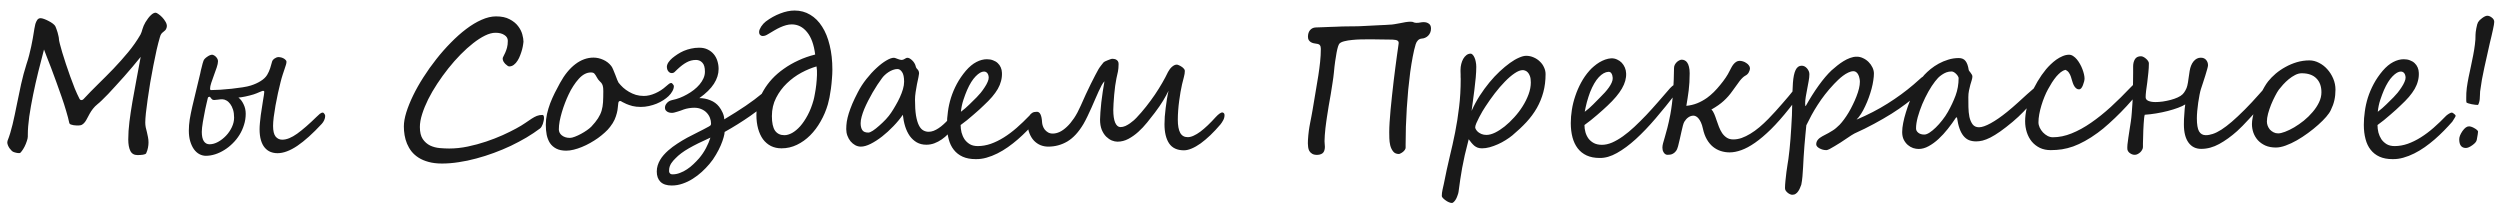 <svg width="217" height="18" viewBox="0 0 217 18" fill="none" xmlns="http://www.w3.org/2000/svg">
<path d="M14.461 2.406C14.43 2.51 14.388 2.586 14.336 2.633C14.289 2.68 14.237 2.724 14.18 2.766C14.122 2.807 14.065 2.862 14.008 2.93C13.956 2.997 13.912 3.102 13.875 3.242C13.787 3.539 13.693 3.901 13.594 4.328C13.5 4.75 13.406 5.203 13.312 5.688C13.219 6.172 13.128 6.667 13.039 7.172C12.956 7.672 12.883 8.148 12.82 8.602C12.758 9.049 12.706 9.453 12.664 9.812C12.628 10.167 12.609 10.44 12.609 10.633C12.609 10.768 12.622 10.906 12.648 11.047C12.68 11.182 12.713 11.32 12.75 11.461C12.787 11.602 12.818 11.747 12.844 11.898C12.875 12.05 12.891 12.206 12.891 12.367C12.891 12.513 12.875 12.664 12.844 12.82C12.818 12.971 12.766 13.133 12.688 13.305C12.672 13.336 12.638 13.362 12.586 13.383C12.539 13.404 12.479 13.419 12.406 13.43C12.333 13.44 12.255 13.448 12.172 13.453C12.094 13.458 12.016 13.461 11.938 13.461C11.641 13.461 11.432 13.338 11.312 13.094C11.193 12.854 11.133 12.523 11.133 12.102C11.133 11.628 11.167 11.117 11.234 10.57C11.302 10.023 11.388 9.448 11.492 8.844C11.596 8.234 11.711 7.604 11.836 6.953C11.966 6.297 12.091 5.625 12.211 4.938C11.992 5.208 11.76 5.49 11.516 5.781C11.271 6.073 11.023 6.359 10.773 6.641C10.523 6.922 10.279 7.193 10.039 7.453C9.805 7.714 9.586 7.951 9.383 8.164C9.18 8.378 8.997 8.56 8.836 8.711C8.68 8.862 8.56 8.969 8.477 9.031C8.315 9.161 8.18 9.297 8.07 9.438C7.961 9.578 7.867 9.719 7.789 9.859C7.711 9.995 7.641 10.125 7.578 10.25C7.516 10.375 7.451 10.484 7.383 10.578C7.315 10.672 7.237 10.747 7.148 10.805C7.065 10.862 6.958 10.891 6.828 10.891C6.792 10.891 6.732 10.891 6.648 10.891C6.565 10.885 6.477 10.878 6.383 10.867C6.294 10.852 6.214 10.831 6.141 10.805C6.068 10.773 6.026 10.732 6.016 10.68C5.953 10.378 5.862 10.029 5.742 9.633C5.628 9.237 5.495 8.826 5.344 8.398C5.198 7.966 5.044 7.534 4.883 7.102C4.727 6.669 4.578 6.268 4.438 5.898C4.297 5.523 4.169 5.195 4.055 4.914C3.945 4.633 3.867 4.427 3.82 4.297C3.659 4.896 3.495 5.534 3.328 6.211C3.161 6.888 3.01 7.557 2.875 8.219C2.74 8.88 2.628 9.513 2.539 10.117C2.456 10.716 2.414 11.242 2.414 11.695V11.852C2.414 11.956 2.385 12.088 2.328 12.25C2.276 12.412 2.211 12.57 2.133 12.727C2.055 12.878 1.974 13.008 1.891 13.117C1.812 13.232 1.747 13.289 1.695 13.289C1.622 13.294 1.536 13.287 1.438 13.266C1.344 13.25 1.247 13.221 1.148 13.18C1.102 13.159 1.049 13.12 0.992 13.062C0.935 13.005 0.878 12.938 0.82 12.859C0.768 12.781 0.724 12.698 0.688 12.609C0.651 12.521 0.633 12.435 0.633 12.352C0.633 12.305 0.641 12.26 0.656 12.219C0.823 11.797 0.969 11.32 1.094 10.789C1.219 10.258 1.339 9.701 1.453 9.117C1.573 8.529 1.698 7.93 1.828 7.32C1.964 6.711 2.122 6.12 2.305 5.547C2.388 5.307 2.464 5.055 2.531 4.789C2.599 4.523 2.659 4.268 2.711 4.023C2.763 3.779 2.807 3.552 2.844 3.344C2.88 3.13 2.909 2.958 2.93 2.828C2.945 2.745 2.964 2.633 2.984 2.492C3.005 2.352 3.034 2.214 3.07 2.078C3.112 1.943 3.167 1.826 3.234 1.727C3.307 1.628 3.404 1.578 3.523 1.578C3.596 1.578 3.698 1.602 3.828 1.648C3.958 1.695 4.091 1.755 4.227 1.828C4.362 1.896 4.484 1.971 4.594 2.055C4.703 2.138 4.776 2.219 4.812 2.297C4.839 2.349 4.867 2.422 4.898 2.516C4.935 2.609 4.969 2.711 5 2.82C5.031 2.924 5.057 3.031 5.078 3.141C5.104 3.245 5.117 3.336 5.117 3.414C5.117 3.466 5.143 3.596 5.195 3.805C5.247 4.008 5.318 4.26 5.406 4.562C5.495 4.859 5.599 5.188 5.719 5.547C5.839 5.906 5.964 6.268 6.094 6.633C6.224 6.997 6.357 7.349 6.492 7.688C6.633 8.026 6.768 8.32 6.898 8.57C6.94 8.648 6.997 8.688 7.07 8.688C7.107 8.688 7.141 8.68 7.172 8.664C7.208 8.643 7.234 8.622 7.25 8.602C7.641 8.18 8.06 7.75 8.508 7.312C8.961 6.87 9.409 6.419 9.852 5.961C10.294 5.497 10.719 5.021 11.125 4.531C11.531 4.042 11.888 3.531 12.195 3C12.263 2.865 12.32 2.706 12.367 2.523C12.419 2.336 12.505 2.138 12.625 1.93C12.787 1.664 12.943 1.461 13.094 1.32C13.245 1.174 13.383 1.102 13.508 1.102C13.56 1.102 13.641 1.141 13.75 1.219C13.859 1.292 13.969 1.385 14.078 1.5C14.188 1.615 14.281 1.74 14.359 1.875C14.443 2.01 14.484 2.141 14.484 2.266C14.484 2.312 14.477 2.359 14.461 2.406ZM28.227 10.055C28.227 10.18 28.198 10.305 28.141 10.43C28.083 10.555 28.013 10.662 27.93 10.75C27.154 11.588 26.448 12.224 25.812 12.656C25.177 13.083 24.602 13.297 24.086 13.297C23.867 13.297 23.662 13.258 23.469 13.18C23.281 13.102 23.117 12.979 22.977 12.812C22.836 12.646 22.727 12.43 22.648 12.164C22.57 11.898 22.531 11.581 22.531 11.211C22.531 11.05 22.542 10.865 22.562 10.656C22.583 10.448 22.607 10.232 22.633 10.008C22.664 9.784 22.698 9.562 22.734 9.344C22.771 9.12 22.802 8.917 22.828 8.734C22.859 8.547 22.885 8.388 22.906 8.258C22.927 8.122 22.938 8.031 22.938 7.984C22.938 7.938 22.927 7.909 22.906 7.898C22.891 7.888 22.862 7.883 22.82 7.883C22.799 7.883 22.76 7.896 22.703 7.922C22.651 7.943 22.586 7.969 22.508 8C22.435 8.031 22.354 8.065 22.266 8.102C22.177 8.138 22.091 8.169 22.008 8.195C21.904 8.227 21.792 8.258 21.672 8.289C21.552 8.32 21.43 8.349 21.305 8.375C21.185 8.396 21.07 8.417 20.961 8.438C20.857 8.453 20.768 8.464 20.695 8.469C20.872 8.599 21.021 8.792 21.141 9.047C21.266 9.297 21.328 9.573 21.328 9.875C21.328 10.208 21.279 10.529 21.18 10.836C21.086 11.143 20.956 11.432 20.789 11.703C20.622 11.974 20.424 12.221 20.195 12.445C19.971 12.669 19.732 12.859 19.477 13.016C19.221 13.177 18.956 13.302 18.68 13.391C18.404 13.479 18.133 13.523 17.867 13.523C17.68 13.523 17.495 13.477 17.312 13.383C17.135 13.289 16.979 13.151 16.844 12.969C16.708 12.781 16.599 12.552 16.516 12.281C16.432 12.005 16.391 11.69 16.391 11.336C16.391 11.023 16.417 10.698 16.469 10.359C16.526 10.021 16.599 9.656 16.688 9.266C16.776 8.87 16.88 8.435 17 7.961C17.12 7.487 17.247 6.956 17.383 6.367C17.393 6.31 17.409 6.232 17.43 6.133C17.456 6.034 17.482 5.932 17.508 5.828C17.534 5.719 17.56 5.615 17.586 5.516C17.617 5.411 17.643 5.331 17.664 5.273C17.685 5.211 17.727 5.148 17.789 5.086C17.852 5.023 17.919 4.969 17.992 4.922C18.065 4.87 18.138 4.828 18.211 4.797C18.289 4.766 18.354 4.75 18.406 4.75C18.453 4.75 18.505 4.766 18.562 4.797C18.625 4.828 18.682 4.87 18.734 4.922C18.787 4.974 18.831 5.034 18.867 5.102C18.904 5.169 18.922 5.24 18.922 5.312C18.922 5.453 18.885 5.633 18.812 5.852C18.74 6.07 18.659 6.297 18.57 6.531C18.487 6.76 18.409 6.982 18.336 7.195C18.268 7.404 18.234 7.568 18.234 7.688C18.234 7.719 18.24 7.75 18.25 7.781C18.26 7.807 18.276 7.82 18.297 7.82C18.516 7.82 18.789 7.81 19.117 7.789C19.445 7.768 19.776 7.74 20.109 7.703C20.448 7.667 20.766 7.625 21.062 7.578C21.365 7.531 21.602 7.479 21.773 7.422C22.102 7.318 22.388 7.188 22.633 7.031C22.883 6.875 23.068 6.698 23.188 6.5C23.297 6.318 23.385 6.122 23.453 5.914C23.521 5.701 23.578 5.503 23.625 5.32C23.635 5.284 23.656 5.245 23.688 5.203C23.724 5.161 23.768 5.122 23.82 5.086C23.872 5.049 23.93 5.018 23.992 4.992C24.06 4.966 24.13 4.953 24.203 4.953C24.255 4.953 24.32 4.964 24.398 4.984C24.477 5.005 24.549 5.034 24.617 5.07C24.685 5.107 24.742 5.151 24.789 5.203C24.841 5.25 24.867 5.299 24.867 5.352C24.867 5.43 24.852 5.521 24.82 5.625C24.794 5.724 24.755 5.844 24.703 5.984C24.656 6.125 24.602 6.289 24.539 6.477C24.477 6.664 24.414 6.883 24.352 7.133C24.279 7.414 24.203 7.734 24.125 8.094C24.047 8.448 23.977 8.802 23.914 9.156C23.852 9.51 23.799 9.846 23.758 10.164C23.721 10.477 23.703 10.732 23.703 10.93C23.703 11.362 23.776 11.669 23.922 11.852C24.073 12.034 24.266 12.125 24.5 12.125C24.88 12.125 25.312 11.95 25.797 11.602C26.287 11.247 26.846 10.76 27.477 10.141C27.576 10.042 27.669 9.956 27.758 9.883C27.846 9.81 27.935 9.773 28.023 9.773C28.06 9.773 28.099 9.802 28.141 9.859C28.188 9.911 28.216 9.977 28.227 10.055ZM18.039 8.508C18.008 8.628 17.974 8.771 17.938 8.938C17.901 9.099 17.862 9.273 17.82 9.461C17.784 9.643 17.747 9.833 17.711 10.031C17.674 10.224 17.641 10.409 17.609 10.586C17.583 10.763 17.56 10.927 17.539 11.078C17.523 11.224 17.516 11.346 17.516 11.445C17.516 11.8 17.573 12.068 17.688 12.25C17.807 12.432 17.974 12.523 18.188 12.523C18.427 12.523 18.672 12.456 18.922 12.32C19.177 12.18 19.409 12 19.617 11.781C19.826 11.562 19.995 11.315 20.125 11.039C20.255 10.763 20.32 10.487 20.32 10.211C20.32 9.945 20.289 9.714 20.227 9.516C20.164 9.318 20.083 9.154 19.984 9.023C19.885 8.888 19.773 8.786 19.648 8.719C19.529 8.651 19.409 8.617 19.289 8.617C19.169 8.617 19.047 8.628 18.922 8.648C18.797 8.664 18.69 8.674 18.602 8.68C18.529 8.68 18.471 8.667 18.43 8.641C18.388 8.609 18.354 8.576 18.328 8.539C18.302 8.503 18.279 8.471 18.258 8.445C18.237 8.414 18.213 8.398 18.188 8.398C18.146 8.404 18.112 8.414 18.086 8.43C18.065 8.44 18.049 8.466 18.039 8.508ZM46.867 11.156C46.513 11.422 46.122 11.682 45.695 11.938C45.268 12.188 44.818 12.427 44.344 12.656C43.87 12.88 43.378 13.086 42.867 13.273C42.362 13.461 41.852 13.622 41.336 13.758C40.825 13.898 40.318 14.005 39.812 14.078C39.312 14.156 38.831 14.195 38.367 14.195C37.925 14.195 37.536 14.148 37.203 14.055C36.87 13.966 36.581 13.844 36.336 13.688C36.091 13.531 35.885 13.349 35.719 13.141C35.557 12.932 35.427 12.708 35.328 12.469C35.229 12.229 35.159 11.982 35.117 11.727C35.075 11.471 35.055 11.221 35.055 10.977C35.055 10.622 35.125 10.216 35.266 9.758C35.411 9.294 35.609 8.805 35.859 8.289C36.109 7.773 36.406 7.247 36.75 6.711C37.094 6.169 37.466 5.646 37.867 5.141C38.268 4.63 38.69 4.151 39.133 3.703C39.575 3.25 40.021 2.854 40.469 2.516C40.917 2.177 41.359 1.911 41.797 1.719C42.24 1.521 42.659 1.422 43.055 1.422C43.534 1.422 43.927 1.505 44.234 1.672C44.547 1.833 44.792 2.031 44.969 2.266C45.146 2.495 45.268 2.734 45.336 2.984C45.404 3.234 45.438 3.448 45.438 3.625C45.438 3.667 45.427 3.747 45.406 3.867C45.391 3.987 45.362 4.128 45.32 4.289C45.279 4.445 45.224 4.612 45.156 4.789C45.094 4.961 45.016 5.12 44.922 5.266C44.833 5.411 44.727 5.531 44.602 5.625C44.482 5.719 44.346 5.766 44.195 5.766C44.159 5.766 44.109 5.745 44.047 5.703C43.984 5.661 43.922 5.609 43.859 5.547C43.797 5.479 43.742 5.406 43.695 5.328C43.654 5.245 43.633 5.164 43.633 5.086C43.633 5.029 43.656 4.961 43.703 4.883C43.75 4.799 43.8 4.698 43.852 4.578C43.909 4.453 43.961 4.307 44.008 4.141C44.055 3.969 44.078 3.768 44.078 3.539C44.078 3.331 43.979 3.164 43.781 3.039C43.589 2.909 43.331 2.844 43.008 2.844C42.737 2.844 42.435 2.924 42.102 3.086C41.773 3.247 41.43 3.469 41.07 3.75C40.716 4.026 40.354 4.352 39.984 4.727C39.615 5.102 39.258 5.505 38.914 5.938C38.575 6.365 38.255 6.807 37.953 7.266C37.651 7.724 37.388 8.177 37.164 8.625C36.945 9.068 36.771 9.495 36.641 9.906C36.51 10.318 36.445 10.69 36.445 11.023C36.445 11.471 36.529 11.82 36.695 12.07C36.867 12.32 37.081 12.508 37.336 12.633C37.591 12.753 37.867 12.825 38.164 12.852C38.461 12.878 38.737 12.891 38.992 12.891C39.523 12.891 40.062 12.833 40.609 12.719C41.156 12.604 41.685 12.461 42.195 12.289C42.706 12.117 43.182 11.932 43.625 11.734C44.073 11.531 44.464 11.338 44.797 11.156C45.115 10.984 45.378 10.825 45.586 10.68C45.8 10.534 45.984 10.409 46.141 10.305C46.302 10.2 46.453 10.12 46.594 10.062C46.74 10.005 46.904 9.977 47.086 9.977C47.133 9.977 47.167 10.003 47.188 10.055C47.208 10.102 47.219 10.164 47.219 10.242C47.219 10.315 47.208 10.398 47.188 10.492C47.172 10.581 47.148 10.669 47.117 10.758C47.086 10.841 47.05 10.919 47.008 10.992C46.966 11.065 46.919 11.12 46.867 11.156ZM58.492 7.469C58.492 7.62 58.448 7.771 58.359 7.922C58.276 8.073 58.167 8.214 58.031 8.344C57.906 8.464 57.755 8.581 57.578 8.695C57.401 8.81 57.206 8.911 56.992 9C56.784 9.083 56.562 9.151 56.328 9.203C56.099 9.255 55.865 9.281 55.625 9.281C55.349 9.281 55.107 9.255 54.898 9.203C54.69 9.146 54.513 9.086 54.367 9.023C54.221 8.961 54.104 8.904 54.016 8.852C53.932 8.794 53.875 8.766 53.844 8.766C53.776 8.766 53.732 8.784 53.711 8.82C53.69 8.857 53.677 8.888 53.672 8.914C53.656 9.039 53.641 9.18 53.625 9.336C53.615 9.487 53.586 9.651 53.539 9.828C53.497 10 53.432 10.188 53.344 10.391C53.255 10.588 53.125 10.797 52.953 11.016C52.833 11.177 52.682 11.338 52.5 11.5C52.323 11.662 52.128 11.82 51.914 11.977C51.7 12.128 51.474 12.271 51.234 12.406C50.995 12.542 50.753 12.659 50.508 12.758C50.268 12.857 50.031 12.935 49.797 12.992C49.568 13.05 49.352 13.078 49.148 13.078C48.8 13.078 48.51 13.018 48.281 12.898C48.052 12.779 47.87 12.617 47.734 12.414C47.604 12.211 47.51 11.974 47.453 11.703C47.401 11.432 47.375 11.143 47.375 10.836C47.375 10.523 47.409 10.211 47.477 9.898C47.55 9.581 47.643 9.268 47.758 8.961C47.878 8.654 48.01 8.354 48.156 8.062C48.307 7.766 48.458 7.479 48.609 7.203C49 6.49 49.443 5.945 49.938 5.57C50.438 5.19 50.964 5 51.516 5C51.797 5 52.078 5.062 52.359 5.188C52.641 5.312 52.872 5.492 53.055 5.727C53.107 5.789 53.164 5.896 53.227 6.047C53.294 6.198 53.357 6.352 53.414 6.508C53.477 6.664 53.531 6.807 53.578 6.938C53.63 7.068 53.667 7.146 53.688 7.172C53.802 7.318 53.935 7.461 54.086 7.602C54.237 7.737 54.406 7.859 54.594 7.969C54.781 8.078 54.982 8.167 55.195 8.234C55.414 8.297 55.643 8.328 55.883 8.328C56.195 8.328 56.523 8.253 56.867 8.102C57.216 7.951 57.534 7.745 57.82 7.484C57.909 7.406 57.987 7.341 58.055 7.289C58.122 7.232 58.19 7.203 58.258 7.203C58.284 7.203 58.31 7.214 58.336 7.234C58.362 7.255 58.385 7.281 58.406 7.312C58.432 7.339 58.453 7.367 58.469 7.398C58.484 7.43 58.492 7.453 58.492 7.469ZM52.367 7.906C52.367 7.698 52.352 7.544 52.32 7.445C52.289 7.341 52.247 7.258 52.195 7.195C52.143 7.133 52.083 7.07 52.016 7.008C51.948 6.945 51.878 6.846 51.805 6.711C51.727 6.565 51.656 6.458 51.594 6.391C51.536 6.323 51.435 6.289 51.289 6.289C50.925 6.289 50.575 6.471 50.242 6.836C50.075 7.018 49.917 7.227 49.766 7.461C49.615 7.69 49.474 7.945 49.344 8.227C49.24 8.445 49.138 8.685 49.039 8.945C48.94 9.201 48.852 9.461 48.773 9.727C48.695 9.992 48.63 10.255 48.578 10.516C48.531 10.771 48.508 11.01 48.508 11.234C48.508 11.328 48.529 11.419 48.57 11.508C48.612 11.596 48.675 11.675 48.758 11.742C48.841 11.81 48.94 11.865 49.055 11.906C49.175 11.948 49.312 11.969 49.469 11.969C49.583 11.969 49.727 11.935 49.898 11.867C50.075 11.8 50.255 11.716 50.438 11.617C50.62 11.518 50.789 11.414 50.945 11.305C51.107 11.19 51.232 11.088 51.32 11C51.57 10.734 51.766 10.492 51.906 10.273C52.047 10.055 52.151 9.833 52.219 9.609C52.286 9.38 52.328 9.133 52.344 8.867C52.359 8.596 52.367 8.276 52.367 7.906ZM67.805 7.422C67.805 7.474 67.779 7.544 67.727 7.633C67.674 7.721 67.607 7.818 67.523 7.922C67.445 8.026 67.354 8.135 67.25 8.25C67.146 8.365 67.042 8.474 66.938 8.578C66.693 8.823 66.417 9.07 66.109 9.32C65.802 9.57 65.474 9.818 65.125 10.062C64.781 10.302 64.422 10.539 64.047 10.773C63.672 11.008 63.289 11.234 62.898 11.453C62.898 11.552 62.87 11.706 62.812 11.914C62.755 12.122 62.672 12.357 62.562 12.617C62.453 12.872 62.315 13.141 62.148 13.422C61.987 13.708 61.797 13.979 61.578 14.234C61.38 14.469 61.159 14.698 60.914 14.922C60.669 15.146 60.409 15.344 60.133 15.516C59.857 15.693 59.565 15.833 59.258 15.938C58.95 16.047 58.633 16.102 58.305 16.102C57.872 16.102 57.547 15.995 57.328 15.781C57.115 15.568 57.008 15.271 57.008 14.891C57.008 14.703 57.034 14.526 57.086 14.359C57.138 14.193 57.208 14.034 57.297 13.883C57.385 13.732 57.49 13.588 57.609 13.453C57.729 13.318 57.857 13.19 57.992 13.07C58.247 12.846 58.513 12.646 58.789 12.469C59.065 12.287 59.352 12.115 59.648 11.953C59.945 11.792 60.25 11.635 60.562 11.484C60.88 11.328 61.2 11.162 61.523 10.984C61.57 10.958 61.615 10.93 61.656 10.898C61.698 10.867 61.719 10.81 61.719 10.727C61.719 10.56 61.688 10.396 61.625 10.234C61.562 10.068 61.469 9.919 61.344 9.789C61.224 9.659 61.073 9.555 60.891 9.477C60.708 9.393 60.497 9.352 60.258 9.352C60.112 9.352 59.958 9.365 59.797 9.391C59.635 9.417 59.487 9.453 59.352 9.5C59.279 9.526 59.195 9.557 59.102 9.594C59.008 9.625 58.911 9.656 58.812 9.688C58.719 9.719 58.628 9.745 58.539 9.766C58.456 9.786 58.383 9.797 58.32 9.797C58.268 9.797 58.208 9.792 58.141 9.781C58.073 9.766 58.008 9.742 57.945 9.711C57.883 9.674 57.828 9.628 57.781 9.57C57.74 9.513 57.719 9.44 57.719 9.352C57.719 9.294 57.729 9.232 57.75 9.164C57.776 9.096 57.815 9.031 57.867 8.969C57.919 8.901 57.987 8.841 58.07 8.789C58.159 8.737 58.268 8.698 58.398 8.672C58.591 8.635 58.794 8.576 59.008 8.492C59.221 8.409 59.43 8.31 59.633 8.195C59.841 8.081 60.039 7.951 60.227 7.805C60.414 7.659 60.578 7.503 60.719 7.336C60.865 7.164 60.979 6.984 61.062 6.797C61.146 6.609 61.188 6.417 61.188 6.219C61.188 5.849 61.112 5.589 60.961 5.438C60.815 5.281 60.633 5.203 60.414 5.203C60.117 5.203 59.844 5.273 59.594 5.414C59.344 5.549 59.078 5.75 58.797 6.016C58.703 6.104 58.622 6.182 58.555 6.25C58.492 6.312 58.409 6.344 58.305 6.344C58.232 6.344 58.169 6.326 58.117 6.289C58.065 6.253 58.021 6.208 57.984 6.156C57.948 6.099 57.922 6.039 57.906 5.977C57.891 5.914 57.883 5.859 57.883 5.812C57.883 5.682 57.93 5.547 58.023 5.406C58.122 5.266 58.234 5.143 58.359 5.039C58.5 4.924 58.654 4.812 58.82 4.703C58.987 4.594 59.167 4.497 59.359 4.414C59.557 4.331 59.766 4.266 59.984 4.219C60.208 4.167 60.445 4.141 60.695 4.141C60.977 4.141 61.221 4.193 61.43 4.297C61.643 4.401 61.82 4.539 61.961 4.711C62.102 4.883 62.206 5.081 62.273 5.305C62.341 5.523 62.375 5.75 62.375 5.984C62.375 6.422 62.24 6.852 61.969 7.273C61.698 7.695 61.276 8.109 60.703 8.516C61.036 8.516 61.354 8.578 61.656 8.703C61.964 8.823 62.216 9.008 62.414 9.258C62.523 9.393 62.625 9.562 62.719 9.766C62.812 9.969 62.862 10.167 62.867 10.359C63.57 9.938 64.188 9.547 64.719 9.188C65.25 8.828 65.737 8.464 66.18 8.094C66.372 7.932 66.542 7.784 66.688 7.648C66.838 7.508 66.969 7.388 67.078 7.289C67.193 7.19 67.292 7.115 67.375 7.062C67.463 7.005 67.542 6.977 67.609 6.977C67.635 6.977 67.659 6.992 67.68 7.023C67.706 7.055 67.727 7.094 67.742 7.141C67.763 7.188 67.779 7.237 67.789 7.289C67.799 7.341 67.805 7.385 67.805 7.422ZM60.68 13.742C60.914 13.466 61.115 13.169 61.281 12.852C61.448 12.534 61.575 12.232 61.664 11.945C60.904 12.284 60.279 12.594 59.789 12.875C59.3 13.156 58.914 13.445 58.633 13.742C58.575 13.805 58.513 13.87 58.445 13.938C58.383 14.01 58.323 14.088 58.266 14.172C58.214 14.255 58.169 14.346 58.133 14.445C58.096 14.55 58.078 14.662 58.078 14.781C58.078 14.812 58.078 14.849 58.078 14.891C58.083 14.932 58.096 14.969 58.117 15C58.138 15.037 58.167 15.068 58.203 15.094C58.245 15.12 58.305 15.133 58.383 15.133C58.602 15.133 58.815 15.091 59.023 15.008C59.237 14.93 59.44 14.825 59.633 14.695C59.831 14.565 60.016 14.417 60.188 14.25C60.365 14.083 60.529 13.914 60.68 13.742ZM70.758 4.734C70.648 3.87 70.412 3.219 70.047 2.781C69.688 2.339 69.245 2.117 68.719 2.117C68.562 2.117 68.398 2.141 68.227 2.188C68.06 2.234 67.891 2.297 67.719 2.375C67.547 2.453 67.378 2.542 67.211 2.641C67.044 2.734 66.883 2.831 66.727 2.93C66.586 3.018 66.479 3.073 66.406 3.094C66.333 3.115 66.26 3.125 66.188 3.125C66.115 3.125 66.047 3.096 65.984 3.039C65.922 2.982 65.891 2.891 65.891 2.766C65.891 2.703 65.906 2.633 65.938 2.555C65.974 2.471 66.018 2.388 66.07 2.305C66.128 2.221 66.19 2.141 66.258 2.062C66.331 1.984 66.401 1.919 66.469 1.867C66.865 1.57 67.281 1.339 67.719 1.172C68.162 1 68.578 0.914 68.969 0.914C69.469 0.914 69.922 1.036 70.328 1.281C70.734 1.521 71.078 1.865 71.359 2.312C71.646 2.755 71.865 3.294 72.016 3.93C72.172 4.56 72.25 5.266 72.25 6.047C72.25 6.297 72.237 6.565 72.211 6.852C72.19 7.138 72.162 7.419 72.125 7.695C72.088 7.966 72.047 8.221 72 8.461C71.953 8.695 71.906 8.893 71.859 9.055C71.708 9.576 71.5 10.068 71.234 10.531C70.974 10.995 70.669 11.401 70.32 11.75C69.977 12.094 69.594 12.367 69.172 12.57C68.75 12.773 68.305 12.875 67.836 12.875C67.492 12.875 67.185 12.807 66.914 12.672C66.643 12.531 66.414 12.336 66.227 12.086C66.044 11.831 65.904 11.526 65.805 11.172C65.706 10.812 65.656 10.414 65.656 9.977C65.656 9.622 65.708 9.266 65.812 8.906C65.922 8.542 66.078 8.188 66.281 7.844C66.484 7.495 66.732 7.161 67.023 6.844C67.32 6.526 67.659 6.234 68.039 5.969C68.419 5.698 68.836 5.458 69.289 5.25C69.742 5.036 70.232 4.865 70.758 4.734ZM68.086 11.734C68.294 11.734 68.518 11.669 68.758 11.539C68.997 11.404 69.232 11.208 69.461 10.953C69.69 10.693 69.906 10.372 70.109 9.992C70.312 9.612 70.482 9.177 70.617 8.688C70.654 8.557 70.693 8.372 70.734 8.133C70.781 7.893 70.82 7.633 70.852 7.352C70.883 7.07 70.904 6.789 70.914 6.508C70.924 6.227 70.912 5.979 70.875 5.766C70.453 5.885 70.013 6.068 69.555 6.312C69.102 6.557 68.685 6.862 68.305 7.227C67.924 7.591 67.612 8.013 67.367 8.492C67.122 8.966 67 9.495 67 10.078C67 10.656 67.091 11.078 67.273 11.344C67.461 11.604 67.732 11.734 68.086 11.734ZM78.477 7.094C78.477 6.703 78.417 6.422 78.297 6.25C78.182 6.078 78.049 5.992 77.898 5.992C77.768 5.992 77.635 6.018 77.5 6.07C77.37 6.117 77.245 6.18 77.125 6.258C77.005 6.336 76.896 6.422 76.797 6.516C76.698 6.609 76.617 6.701 76.555 6.789C76.43 6.956 76.297 7.146 76.156 7.359C76.021 7.573 75.883 7.797 75.742 8.031C75.607 8.266 75.477 8.505 75.352 8.75C75.227 8.995 75.115 9.234 75.016 9.469C74.922 9.698 74.846 9.919 74.789 10.133C74.732 10.341 74.703 10.529 74.703 10.695C74.703 10.94 74.75 11.138 74.844 11.289C74.938 11.435 75.115 11.508 75.375 11.508C75.463 11.508 75.594 11.453 75.766 11.344C75.938 11.229 76.12 11.086 76.312 10.914C76.51 10.742 76.703 10.557 76.891 10.359C77.078 10.156 77.232 9.964 77.352 9.781C77.482 9.589 77.612 9.378 77.742 9.148C77.878 8.919 78 8.685 78.109 8.445C78.219 8.206 78.307 7.971 78.375 7.742C78.443 7.508 78.477 7.292 78.477 7.094ZM83.297 10.016C83.297 10.135 83.255 10.279 83.172 10.445C83.094 10.612 82.969 10.812 82.797 11.047C82.651 11.245 82.49 11.435 82.312 11.617C82.135 11.8 81.945 11.961 81.742 12.102C81.539 12.242 81.326 12.354 81.102 12.438C80.878 12.521 80.646 12.562 80.406 12.562C80.094 12.562 79.818 12.495 79.578 12.359C79.344 12.224 79.141 12.039 78.969 11.805C78.802 11.565 78.669 11.289 78.57 10.977C78.471 10.659 78.404 10.32 78.367 9.961C78.138 10.294 77.865 10.625 77.547 10.953C77.234 11.281 76.909 11.578 76.57 11.844C76.237 12.104 75.906 12.318 75.578 12.484C75.255 12.646 74.969 12.727 74.719 12.727C74.552 12.727 74.391 12.685 74.234 12.602C74.083 12.518 73.948 12.406 73.828 12.266C73.713 12.125 73.622 11.963 73.555 11.781C73.487 11.599 73.453 11.406 73.453 11.203C73.453 11 73.469 10.787 73.5 10.562C73.537 10.338 73.594 10.099 73.672 9.844C73.755 9.583 73.859 9.302 73.984 9C74.115 8.698 74.273 8.367 74.461 8.008C74.669 7.602 74.917 7.219 75.203 6.859C75.49 6.495 75.781 6.177 76.078 5.906C76.375 5.63 76.656 5.414 76.922 5.258C77.193 5.096 77.412 5.016 77.578 5.016C77.625 5.016 77.677 5.026 77.734 5.047C77.797 5.068 77.859 5.091 77.922 5.117C77.99 5.138 78.052 5.159 78.109 5.18C78.172 5.195 78.224 5.203 78.266 5.203C78.307 5.203 78.349 5.195 78.391 5.18C78.432 5.159 78.474 5.138 78.516 5.117C78.557 5.091 78.599 5.068 78.641 5.047C78.682 5.026 78.724 5.016 78.766 5.016C78.828 5.016 78.896 5.036 78.969 5.078C79.042 5.12 79.112 5.174 79.18 5.242C79.247 5.305 79.307 5.378 79.359 5.461C79.412 5.544 79.448 5.625 79.469 5.703C79.49 5.797 79.516 5.867 79.547 5.914C79.583 5.956 79.617 5.995 79.648 6.031C79.685 6.068 79.713 6.112 79.734 6.164C79.76 6.211 79.773 6.286 79.773 6.391C79.773 6.443 79.755 6.552 79.719 6.719C79.682 6.885 79.641 7.081 79.594 7.305C79.552 7.523 79.513 7.753 79.477 7.992C79.44 8.232 79.422 8.451 79.422 8.648C79.422 9.206 79.451 9.664 79.508 10.023C79.57 10.383 79.654 10.667 79.758 10.875C79.862 11.083 79.987 11.229 80.133 11.312C80.279 11.396 80.435 11.438 80.602 11.438C80.742 11.438 80.885 11.412 81.031 11.359C81.177 11.302 81.32 11.227 81.461 11.133C81.607 11.039 81.747 10.93 81.883 10.805C82.023 10.68 82.156 10.55 82.281 10.414C82.453 10.227 82.602 10.075 82.727 9.961C82.852 9.841 82.953 9.781 83.031 9.781C83.104 9.781 83.167 9.805 83.219 9.852C83.271 9.898 83.297 9.953 83.297 10.016ZM90.164 10.055C90.164 10.091 90.133 10.156 90.07 10.25C90.008 10.338 89.943 10.443 89.875 10.562C89.651 10.818 89.412 11.075 89.156 11.336C88.901 11.596 88.633 11.849 88.352 12.094C88.076 12.333 87.787 12.56 87.484 12.773C87.188 12.982 86.883 13.164 86.57 13.32C86.258 13.477 85.943 13.599 85.625 13.688C85.312 13.776 85 13.818 84.688 13.812C84.25 13.812 83.875 13.742 83.562 13.602C83.25 13.461 82.992 13.26 82.789 13C82.586 12.745 82.438 12.435 82.344 12.07C82.245 11.7 82.195 11.289 82.195 10.836C82.195 10.461 82.224 10.075 82.281 9.68C82.333 9.279 82.422 8.878 82.547 8.477C82.677 8.07 82.846 7.672 83.055 7.281C83.268 6.885 83.529 6.505 83.836 6.141C84.133 5.797 84.438 5.544 84.75 5.383C85.062 5.221 85.367 5.141 85.664 5.141C85.862 5.141 86.039 5.172 86.195 5.234C86.357 5.292 86.492 5.372 86.602 5.477C86.716 5.581 86.805 5.706 86.867 5.852C86.93 5.992 86.963 6.148 86.969 6.32C86.979 6.565 86.953 6.802 86.891 7.031C86.833 7.26 86.74 7.49 86.609 7.719C86.479 7.943 86.312 8.174 86.109 8.414C85.906 8.648 85.667 8.893 85.391 9.148C85.287 9.247 85.156 9.37 85 9.516C84.844 9.656 84.674 9.805 84.492 9.961C84.315 10.117 84.13 10.273 83.938 10.43C83.745 10.586 83.56 10.727 83.383 10.852C83.383 11.065 83.409 11.281 83.461 11.5C83.518 11.713 83.604 11.909 83.719 12.086C83.838 12.258 83.992 12.401 84.18 12.516C84.367 12.625 84.596 12.68 84.867 12.68C85.242 12.68 85.62 12.615 86 12.484C86.38 12.349 86.758 12.164 87.133 11.93C87.508 11.695 87.88 11.417 88.25 11.094C88.62 10.771 88.987 10.419 89.352 10.039C89.372 10.018 89.401 9.995 89.438 9.969C89.474 9.938 89.516 9.909 89.562 9.883C89.609 9.852 89.656 9.826 89.703 9.805C89.755 9.784 89.805 9.773 89.852 9.773C89.867 9.773 89.891 9.784 89.922 9.805C89.958 9.826 89.995 9.852 90.031 9.883C90.068 9.909 90.099 9.938 90.125 9.969C90.151 10 90.164 10.029 90.164 10.055ZM85.82 6.719C85.81 6.557 85.768 6.432 85.695 6.344C85.622 6.255 85.526 6.211 85.406 6.211C85.198 6.211 84.958 6.349 84.688 6.625C84.422 6.896 84.174 7.292 83.945 7.812C83.841 8.052 83.734 8.336 83.625 8.664C83.516 8.992 83.443 9.339 83.406 9.703C83.677 9.5 83.924 9.286 84.148 9.062C84.378 8.839 84.586 8.633 84.773 8.445C84.883 8.336 85 8.206 85.125 8.055C85.25 7.898 85.365 7.74 85.469 7.578C85.578 7.417 85.664 7.26 85.727 7.109C85.794 6.958 85.826 6.828 85.82 6.719ZM106.289 9.984C106.289 10.156 106.247 10.312 106.164 10.453C106.086 10.594 106.01 10.708 105.938 10.797C105.646 11.141 105.354 11.453 105.062 11.734C104.771 12.01 104.49 12.247 104.219 12.445C103.948 12.638 103.688 12.787 103.438 12.891C103.193 12.995 102.969 13.047 102.766 13.047C102.177 13.047 101.747 12.846 101.477 12.445C101.211 12.044 101.078 11.49 101.078 10.781C101.078 10.588 101.086 10.37 101.102 10.125C101.122 9.88 101.148 9.63 101.18 9.375C101.211 9.115 101.247 8.857 101.289 8.602C101.331 8.341 101.378 8.102 101.43 7.883C101.362 8.018 101.289 8.156 101.211 8.297C101.138 8.432 101.055 8.578 100.961 8.734C100.867 8.891 100.76 9.055 100.641 9.227C100.521 9.398 100.385 9.586 100.234 9.789C100.031 10.055 99.81 10.336 99.57 10.633C99.331 10.93 99.076 11.2 98.805 11.445C98.534 11.69 98.247 11.893 97.945 12.055C97.643 12.216 97.326 12.297 96.992 12.297C96.846 12.297 96.685 12.263 96.508 12.195C96.336 12.122 96.172 12.01 96.016 11.859C95.865 11.708 95.737 11.51 95.633 11.266C95.534 11.021 95.484 10.724 95.484 10.375C95.484 10.208 95.495 9.995 95.516 9.734C95.537 9.469 95.562 9.185 95.594 8.883C95.63 8.581 95.672 8.271 95.719 7.953C95.766 7.635 95.815 7.336 95.867 7.055C95.794 7.128 95.713 7.242 95.625 7.398C95.542 7.549 95.453 7.729 95.359 7.938C95.266 8.141 95.167 8.365 95.062 8.609C94.963 8.849 94.857 9.094 94.742 9.344C94.633 9.594 94.518 9.841 94.398 10.086C94.284 10.325 94.167 10.55 94.047 10.758C93.63 11.461 93.167 11.966 92.656 12.273C92.146 12.575 91.588 12.727 90.984 12.727C90.755 12.727 90.534 12.685 90.32 12.602C90.107 12.513 89.917 12.383 89.75 12.211C89.588 12.039 89.458 11.828 89.359 11.578C89.255 11.323 89.203 11.029 89.203 10.695C89.203 10.648 89.208 10.591 89.219 10.523C89.229 10.456 89.242 10.391 89.258 10.328C89.273 10.26 89.294 10.198 89.32 10.141C89.341 10.078 89.365 10.026 89.391 9.984C89.448 9.911 89.521 9.846 89.609 9.789C89.698 9.732 89.831 9.703 90.008 9.703C90.273 9.703 90.422 10.013 90.453 10.633C90.458 10.716 90.479 10.815 90.516 10.93C90.552 11.039 90.607 11.143 90.68 11.242C90.758 11.341 90.854 11.425 90.969 11.492C91.083 11.56 91.221 11.594 91.383 11.594C91.57 11.594 91.768 11.547 91.977 11.453C92.185 11.354 92.393 11.206 92.602 11.008C92.815 10.81 93.023 10.56 93.227 10.258C93.43 9.956 93.622 9.596 93.805 9.18C93.951 8.841 94.099 8.51 94.25 8.188C94.406 7.859 94.552 7.555 94.688 7.273C94.828 6.992 94.956 6.742 95.07 6.523C95.185 6.305 95.276 6.135 95.344 6.016C95.359 5.984 95.385 5.943 95.422 5.891C95.458 5.833 95.5 5.776 95.547 5.719C95.594 5.656 95.641 5.596 95.688 5.539C95.734 5.477 95.776 5.427 95.812 5.391C95.828 5.375 95.87 5.352 95.938 5.32C96.005 5.289 96.078 5.258 96.156 5.227C96.234 5.195 96.31 5.167 96.383 5.141C96.456 5.115 96.503 5.102 96.523 5.102H96.539C96.581 5.102 96.633 5.107 96.695 5.117C96.758 5.122 96.818 5.141 96.875 5.172C96.938 5.203 96.99 5.25 97.031 5.312C97.073 5.37 97.094 5.451 97.094 5.555C97.094 5.69 97.088 5.81 97.078 5.914C97.068 6.013 97.055 6.109 97.039 6.203C97.023 6.292 97.003 6.385 96.977 6.484C96.956 6.578 96.932 6.685 96.906 6.805C96.87 6.982 96.833 7.198 96.797 7.453C96.766 7.708 96.737 7.966 96.711 8.227C96.69 8.487 96.672 8.737 96.656 8.977C96.641 9.211 96.633 9.398 96.633 9.539C96.633 10.018 96.688 10.388 96.797 10.648C96.912 10.904 97.065 11.031 97.258 11.031C97.393 11.031 97.534 11 97.68 10.938C97.826 10.87 97.961 10.792 98.086 10.703C98.211 10.615 98.323 10.526 98.422 10.438C98.521 10.349 98.591 10.281 98.633 10.234C98.93 9.922 99.213 9.594 99.484 9.25C99.755 8.906 100.008 8.562 100.242 8.219C100.477 7.87 100.69 7.529 100.883 7.195C101.076 6.862 101.242 6.547 101.383 6.25C101.419 6.182 101.464 6.112 101.516 6.039C101.568 5.961 101.628 5.891 101.695 5.828C101.763 5.766 101.833 5.714 101.906 5.672C101.984 5.63 102.065 5.609 102.148 5.609C102.185 5.609 102.24 5.625 102.312 5.656C102.391 5.688 102.469 5.729 102.547 5.781C102.625 5.828 102.693 5.885 102.75 5.953C102.812 6.016 102.844 6.081 102.844 6.148C102.844 6.31 102.818 6.484 102.766 6.672C102.714 6.859 102.659 7.076 102.602 7.32C102.555 7.518 102.51 7.74 102.469 7.984C102.427 8.229 102.388 8.487 102.352 8.758C102.315 9.029 102.286 9.305 102.266 9.586C102.245 9.862 102.234 10.133 102.234 10.398C102.234 10.893 102.302 11.268 102.438 11.523C102.578 11.779 102.797 11.906 103.094 11.906C103.25 11.906 103.419 11.865 103.602 11.781C103.789 11.698 103.984 11.581 104.188 11.43C104.396 11.273 104.612 11.088 104.836 10.875C105.06 10.662 105.292 10.422 105.531 10.156C105.651 10.026 105.76 9.927 105.859 9.859C105.964 9.792 106.036 9.758 106.078 9.758C106.135 9.758 106.185 9.779 106.227 9.82C106.268 9.857 106.289 9.911 106.289 9.984ZM114.273 3.797C114.185 3.786 114.096 3.771 114.008 3.75C113.919 3.729 113.839 3.695 113.766 3.648C113.698 3.602 113.641 3.542 113.594 3.469C113.552 3.396 113.531 3.302 113.531 3.188C113.531 2.953 113.591 2.763 113.711 2.617C113.836 2.471 113.997 2.393 114.195 2.383C114.451 2.372 114.68 2.365 114.883 2.359C115.086 2.349 115.276 2.341 115.453 2.336C115.63 2.331 115.802 2.326 115.969 2.32C116.141 2.31 116.318 2.302 116.5 2.297C116.682 2.292 116.878 2.289 117.086 2.289C117.299 2.284 117.542 2.281 117.812 2.281C117.839 2.281 117.917 2.279 118.047 2.273C118.182 2.268 118.341 2.26 118.523 2.25C118.711 2.24 118.911 2.229 119.125 2.219C119.339 2.208 119.544 2.198 119.742 2.188C119.94 2.177 120.117 2.169 120.273 2.164C120.435 2.154 120.549 2.146 120.617 2.141C120.732 2.141 120.867 2.128 121.023 2.102C121.18 2.076 121.341 2.047 121.508 2.016C121.674 1.979 121.839 1.948 122 1.922C122.167 1.896 122.312 1.883 122.438 1.883C122.516 1.883 122.573 1.888 122.609 1.898C122.651 1.909 122.685 1.922 122.711 1.938C122.742 1.948 122.773 1.958 122.805 1.969C122.841 1.979 122.891 1.984 122.953 1.984C123.073 1.984 123.18 1.974 123.273 1.953C123.372 1.932 123.474 1.922 123.578 1.922C123.755 1.922 123.904 1.966 124.023 2.055C124.148 2.138 124.211 2.279 124.211 2.477C124.211 2.612 124.188 2.732 124.141 2.836C124.094 2.94 124.034 3.029 123.961 3.102C123.888 3.174 123.805 3.232 123.711 3.273C123.622 3.315 123.534 3.339 123.445 3.344C123.289 3.354 123.167 3.406 123.078 3.5C122.99 3.589 122.924 3.701 122.883 3.836C122.789 4.143 122.703 4.505 122.625 4.922C122.547 5.333 122.474 5.781 122.406 6.266C122.344 6.745 122.286 7.25 122.234 7.781C122.188 8.312 122.146 8.849 122.109 9.391C122.078 9.932 122.052 10.471 122.031 11.008C122.016 11.539 122.008 12.05 122.008 12.539V12.82C122.008 12.883 121.984 12.945 121.938 13.008C121.896 13.07 121.844 13.128 121.781 13.18C121.719 13.232 121.654 13.273 121.586 13.305C121.523 13.341 121.471 13.362 121.43 13.367C121.206 13.367 121.036 13.292 120.922 13.141C120.807 12.995 120.724 12.82 120.672 12.617C120.625 12.414 120.599 12.206 120.594 11.992C120.589 11.779 120.586 11.607 120.586 11.477C120.586 11.237 120.596 10.948 120.617 10.609C120.638 10.271 120.667 9.906 120.703 9.516C120.74 9.12 120.781 8.711 120.828 8.289C120.875 7.862 120.922 7.445 120.969 7.039C121.021 6.628 121.07 6.234 121.117 5.859C121.169 5.484 121.214 5.151 121.25 4.859C121.292 4.568 121.326 4.328 121.352 4.141C121.378 3.953 121.393 3.841 121.398 3.805C121.419 3.68 121.393 3.591 121.32 3.539C121.253 3.482 121.104 3.448 120.875 3.438C120.682 3.432 120.484 3.43 120.281 3.43C120.083 3.424 119.888 3.422 119.695 3.422C119.503 3.417 119.323 3.414 119.156 3.414C118.99 3.414 118.846 3.414 118.727 3.414C118.544 3.414 118.331 3.417 118.086 3.422C117.841 3.427 117.599 3.443 117.359 3.469C117.12 3.49 116.898 3.526 116.695 3.578C116.497 3.625 116.354 3.693 116.266 3.781C116.229 3.818 116.188 3.904 116.141 4.039C116.099 4.169 116.057 4.344 116.016 4.562C115.974 4.781 115.932 5.039 115.891 5.336C115.849 5.628 115.812 5.953 115.781 6.312C115.755 6.578 115.716 6.872 115.664 7.195C115.617 7.513 115.565 7.844 115.508 8.188C115.451 8.526 115.391 8.867 115.328 9.211C115.271 9.555 115.219 9.885 115.172 10.203C115.161 10.292 115.143 10.419 115.117 10.586C115.096 10.753 115.073 10.935 115.047 11.133C115.026 11.331 115.008 11.531 114.992 11.734C114.977 11.932 114.969 12.104 114.969 12.25C114.969 12.328 114.974 12.412 114.984 12.5C114.995 12.583 115 12.664 115 12.742C115 12.831 114.99 12.917 114.969 13C114.953 13.083 114.922 13.156 114.875 13.219C114.828 13.287 114.76 13.338 114.672 13.375C114.583 13.417 114.469 13.44 114.328 13.445C114.146 13.445 114 13.412 113.891 13.344C113.786 13.281 113.706 13.2 113.648 13.102C113.596 13.003 113.562 12.893 113.547 12.773C113.531 12.654 113.523 12.542 113.523 12.438C113.523 12.37 113.526 12.273 113.531 12.148C113.542 12.018 113.552 11.883 113.562 11.742C113.578 11.596 113.594 11.458 113.609 11.328C113.625 11.193 113.641 11.088 113.656 11.016C113.677 10.917 113.701 10.789 113.727 10.633C113.758 10.471 113.792 10.3 113.828 10.117C113.865 9.935 113.898 9.747 113.93 9.555C113.966 9.357 113.997 9.172 114.023 9C114.086 8.594 114.154 8.188 114.227 7.781C114.299 7.37 114.367 6.964 114.43 6.562C114.492 6.161 114.544 5.766 114.586 5.375C114.628 4.984 114.648 4.607 114.648 4.242C114.648 4.102 114.622 3.997 114.57 3.93C114.523 3.857 114.424 3.812 114.273 3.797ZM134.156 6.43C134.156 6.992 134.091 7.516 133.961 8C133.831 8.484 133.643 8.943 133.398 9.375C133.154 9.802 132.852 10.211 132.492 10.602C132.133 10.987 131.727 11.37 131.273 11.75C131.102 11.891 130.906 12.029 130.688 12.164C130.474 12.3 130.25 12.419 130.016 12.523C129.781 12.628 129.544 12.713 129.305 12.781C129.07 12.844 128.849 12.875 128.641 12.875C128.49 12.875 128.359 12.854 128.25 12.812C128.146 12.771 128.049 12.713 127.961 12.641C127.878 12.568 127.797 12.484 127.719 12.391C127.646 12.292 127.568 12.19 127.484 12.086C127.349 12.612 127.234 13.073 127.141 13.469C127.052 13.87 126.977 14.24 126.914 14.578C126.852 14.922 126.797 15.255 126.75 15.578C126.703 15.906 126.654 16.263 126.602 16.648C126.591 16.732 126.565 16.828 126.523 16.938C126.487 17.052 126.443 17.159 126.391 17.258C126.339 17.357 126.279 17.44 126.211 17.508C126.148 17.581 126.083 17.617 126.016 17.617C125.943 17.617 125.854 17.594 125.75 17.547C125.651 17.505 125.557 17.451 125.469 17.383C125.38 17.32 125.305 17.255 125.242 17.188C125.18 17.12 125.148 17.062 125.148 17.016C125.148 16.833 125.169 16.651 125.211 16.469C125.258 16.287 125.297 16.112 125.328 15.945C125.49 15.122 125.656 14.352 125.828 13.633C126.005 12.914 126.164 12.2 126.305 11.492C126.445 10.784 126.56 10.055 126.648 9.305C126.742 8.549 126.789 7.727 126.789 6.836C126.789 6.815 126.786 6.768 126.781 6.695C126.781 6.617 126.781 6.536 126.781 6.453C126.781 6.365 126.779 6.284 126.773 6.211C126.773 6.138 126.773 6.089 126.773 6.062C126.773 5.891 126.794 5.721 126.836 5.555C126.878 5.388 126.935 5.24 127.008 5.109C127.086 4.974 127.18 4.865 127.289 4.781C127.398 4.698 127.521 4.656 127.656 4.656C127.714 4.656 127.771 4.688 127.828 4.75C127.885 4.807 127.938 4.888 127.984 4.992C128.031 5.091 128.068 5.211 128.094 5.352C128.125 5.492 128.141 5.643 128.141 5.805C128.141 6.076 128.125 6.385 128.094 6.734C128.062 7.083 128.023 7.438 127.977 7.797C127.935 8.151 127.891 8.49 127.844 8.812C127.797 9.135 127.76 9.406 127.734 9.625C127.938 9.167 128.172 8.729 128.438 8.312C128.708 7.896 128.99 7.51 129.281 7.156C129.573 6.802 129.87 6.484 130.172 6.203C130.479 5.917 130.773 5.672 131.055 5.469C131.336 5.266 131.599 5.112 131.844 5.008C132.089 4.898 132.297 4.844 132.469 4.844C132.703 4.844 132.922 4.891 133.125 4.984C133.333 5.073 133.513 5.193 133.664 5.344C133.82 5.49 133.94 5.659 134.023 5.852C134.112 6.039 134.156 6.232 134.156 6.43ZM132.875 7.156C132.875 6.927 132.849 6.742 132.797 6.602C132.745 6.461 132.682 6.354 132.609 6.281C132.536 6.203 132.458 6.151 132.375 6.125C132.297 6.099 132.232 6.086 132.18 6.086C131.971 6.086 131.732 6.18 131.461 6.367C131.19 6.549 130.909 6.792 130.617 7.094C130.326 7.391 130.034 7.729 129.742 8.109C129.451 8.49 129.18 8.872 128.93 9.258C128.867 9.357 128.784 9.49 128.68 9.656C128.581 9.823 128.484 9.997 128.391 10.18C128.297 10.357 128.216 10.526 128.148 10.688C128.081 10.849 128.047 10.971 128.047 11.055C128.047 11.102 128.068 11.162 128.109 11.234C128.151 11.307 128.211 11.38 128.289 11.453C128.372 11.521 128.474 11.581 128.594 11.633C128.719 11.685 128.862 11.711 129.023 11.711C129.242 11.711 129.49 11.646 129.766 11.516C130.042 11.38 130.32 11.2 130.602 10.977C130.888 10.747 131.167 10.482 131.438 10.18C131.714 9.878 131.956 9.56 132.164 9.227C132.378 8.888 132.549 8.542 132.68 8.188C132.81 7.833 132.875 7.49 132.875 7.156ZM145.711 7.531C145.711 7.568 145.688 7.641 145.641 7.75C145.599 7.859 145.544 7.974 145.477 8.094C144.888 8.859 144.299 9.586 143.711 10.273C143.128 10.956 142.555 11.555 141.992 12.07C141.43 12.581 140.883 12.984 140.352 13.281C139.826 13.578 139.326 13.721 138.852 13.711C138.414 13.711 138.036 13.638 137.719 13.492C137.406 13.346 137.148 13.141 136.945 12.875C136.742 12.609 136.591 12.292 136.492 11.922C136.393 11.547 136.344 11.133 136.344 10.68C136.344 10.315 136.375 9.932 136.438 9.531C136.5 9.13 136.599 8.732 136.734 8.336C136.865 7.94 137.031 7.555 137.234 7.18C137.438 6.799 137.682 6.448 137.969 6.125C138.083 5.995 138.214 5.87 138.359 5.75C138.505 5.625 138.659 5.513 138.82 5.414C138.987 5.315 139.156 5.234 139.328 5.172C139.505 5.109 139.68 5.073 139.852 5.062C140.034 5.057 140.203 5.091 140.359 5.164C140.516 5.232 140.651 5.326 140.766 5.445C140.88 5.565 140.971 5.706 141.039 5.867C141.107 6.029 141.143 6.195 141.148 6.367C141.169 6.789 141.047 7.229 140.781 7.688C140.521 8.141 140.104 8.635 139.531 9.172C139.427 9.271 139.297 9.391 139.141 9.531C138.984 9.672 138.815 9.82 138.633 9.977C138.456 10.128 138.271 10.281 138.078 10.438C137.891 10.588 137.708 10.727 137.531 10.852C137.531 11.065 137.56 11.273 137.617 11.477C137.674 11.68 137.763 11.865 137.883 12.031C138.008 12.193 138.164 12.323 138.352 12.422C138.544 12.521 138.776 12.57 139.047 12.57C139.328 12.57 139.622 12.505 139.93 12.375C140.237 12.24 140.552 12.057 140.875 11.828C141.203 11.594 141.534 11.32 141.867 11.008C142.206 10.69 142.547 10.352 142.891 9.992C143.234 9.628 143.578 9.247 143.922 8.852C144.271 8.456 144.615 8.06 144.953 7.664C144.974 7.643 145.003 7.615 145.039 7.578C145.076 7.542 145.115 7.505 145.156 7.469C145.203 7.427 145.25 7.393 145.297 7.367C145.349 7.336 145.398 7.32 145.445 7.32C145.461 7.32 145.482 7.328 145.508 7.344C145.539 7.354 145.57 7.37 145.602 7.391C145.633 7.406 145.659 7.427 145.68 7.453C145.701 7.479 145.711 7.505 145.711 7.531ZM139.984 6.766C139.974 6.604 139.938 6.474 139.875 6.375C139.818 6.276 139.729 6.229 139.609 6.234C139.333 6.25 139.057 6.404 138.781 6.695C138.505 6.987 138.25 7.424 138.016 8.008C137.969 8.128 137.922 8.263 137.875 8.414C137.828 8.56 137.784 8.708 137.742 8.859C137.706 9.01 137.669 9.161 137.633 9.312C137.602 9.458 137.576 9.589 137.555 9.703C137.826 9.5 138.068 9.289 138.281 9.07C138.495 8.852 138.695 8.648 138.883 8.461C139.029 8.315 139.169 8.169 139.305 8.023C139.44 7.872 139.557 7.727 139.656 7.586C139.76 7.44 139.841 7.299 139.898 7.164C139.961 7.023 139.99 6.891 139.984 6.766ZM156.344 7.844C156.344 7.891 156.315 7.966 156.258 8.07C156.206 8.174 156.133 8.297 156.039 8.438C155.945 8.578 155.836 8.732 155.711 8.898C155.586 9.065 155.453 9.237 155.312 9.414C154.745 10.128 154.214 10.729 153.719 11.219C153.224 11.703 152.763 12.094 152.336 12.391C151.909 12.688 151.513 12.901 151.148 13.031C150.784 13.162 150.445 13.227 150.133 13.227C149.867 13.227 149.612 13.188 149.367 13.109C149.122 13.031 148.896 12.909 148.688 12.742C148.484 12.575 148.307 12.362 148.156 12.102C148.005 11.841 147.891 11.529 147.812 11.164C147.766 10.945 147.708 10.766 147.641 10.625C147.573 10.479 147.503 10.365 147.43 10.281C147.357 10.193 147.281 10.13 147.203 10.094C147.13 10.057 147.06 10.039 146.992 10.039C146.841 10.039 146.695 10.086 146.555 10.18C146.419 10.273 146.302 10.401 146.203 10.562C146.161 10.63 146.12 10.74 146.078 10.891C146.042 11.042 146 11.216 145.953 11.414C145.911 11.612 145.865 11.823 145.812 12.047C145.766 12.271 145.714 12.487 145.656 12.695C145.609 12.878 145.547 13.018 145.469 13.117C145.391 13.216 145.307 13.289 145.219 13.336C145.135 13.383 145.052 13.412 144.969 13.422C144.885 13.432 144.81 13.438 144.742 13.438C144.664 13.438 144.596 13.417 144.539 13.375C144.487 13.338 144.443 13.289 144.406 13.227C144.37 13.169 144.341 13.104 144.32 13.031C144.305 12.958 144.297 12.885 144.297 12.812C144.297 12.703 144.315 12.578 144.352 12.438C144.393 12.292 144.445 12.112 144.508 11.898C144.57 11.68 144.643 11.414 144.727 11.102C144.81 10.784 144.896 10.396 144.984 9.938C145.036 9.661 145.083 9.357 145.125 9.023C145.167 8.685 145.201 8.339 145.227 7.984C145.253 7.625 145.271 7.268 145.281 6.914C145.297 6.56 145.305 6.227 145.305 5.914C145.305 5.815 145.326 5.721 145.367 5.633C145.414 5.544 145.471 5.466 145.539 5.398C145.607 5.331 145.68 5.279 145.758 5.242C145.836 5.201 145.909 5.18 145.977 5.18C146.065 5.18 146.151 5.201 146.234 5.242C146.318 5.279 146.391 5.344 146.453 5.438C146.516 5.526 146.565 5.646 146.602 5.797C146.643 5.948 146.664 6.135 146.664 6.359C146.664 6.641 146.656 6.904 146.641 7.148C146.625 7.393 146.604 7.628 146.578 7.852C146.552 8.076 146.521 8.297 146.484 8.516C146.453 8.734 146.417 8.958 146.375 9.188C146.719 9.151 147.034 9.076 147.32 8.961C147.607 8.846 147.891 8.69 148.172 8.492C148.365 8.352 148.56 8.185 148.758 7.992C148.956 7.794 149.141 7.589 149.312 7.375C149.49 7.161 149.648 6.951 149.789 6.742C149.93 6.534 150.039 6.346 150.117 6.18C150.169 6.076 150.224 5.971 150.281 5.867C150.339 5.758 150.401 5.661 150.469 5.578C150.542 5.49 150.62 5.419 150.703 5.367C150.792 5.31 150.891 5.281 151 5.281C151.089 5.281 151.185 5.297 151.289 5.328C151.393 5.359 151.49 5.406 151.578 5.469C151.672 5.526 151.747 5.596 151.805 5.68C151.867 5.758 151.898 5.846 151.898 5.945C151.898 6.034 151.865 6.143 151.797 6.273C151.734 6.398 151.633 6.497 151.492 6.57C151.352 6.643 151.19 6.794 151.008 7.023C150.831 7.253 150.617 7.547 150.367 7.906C150.148 8.219 149.898 8.503 149.617 8.758C149.341 9.013 148.984 9.263 148.547 9.508C148.646 9.596 148.729 9.724 148.797 9.891C148.865 10.052 148.93 10.229 148.992 10.422C149.06 10.615 149.13 10.81 149.203 11.008C149.281 11.206 149.372 11.385 149.477 11.547C149.586 11.708 149.719 11.841 149.875 11.945C150.031 12.05 150.224 12.102 150.453 12.102C150.688 12.102 150.927 12.06 151.172 11.977C151.422 11.888 151.674 11.766 151.93 11.609C152.19 11.453 152.451 11.266 152.711 11.047C152.971 10.828 153.232 10.586 153.492 10.32C153.685 10.122 153.888 9.906 154.102 9.672C154.315 9.432 154.518 9.203 154.711 8.984C154.909 8.76 155.086 8.555 155.242 8.367C155.398 8.18 155.513 8.039 155.586 7.945C155.716 7.768 155.823 7.651 155.906 7.594C155.99 7.536 156.068 7.508 156.141 7.508C156.219 7.508 156.271 7.547 156.297 7.625C156.328 7.698 156.344 7.771 156.344 7.844ZM167.219 7.078C167.219 7.156 167.19 7.247 167.133 7.352C167.081 7.451 167.013 7.552 166.93 7.656C166.846 7.76 166.755 7.865 166.656 7.969C166.562 8.068 166.477 8.154 166.398 8.227C166.128 8.471 165.805 8.734 165.43 9.016C165.06 9.297 164.643 9.583 164.18 9.875C163.721 10.162 163.221 10.45 162.68 10.742C162.143 11.034 161.573 11.315 160.969 11.586C160.917 11.612 160.828 11.664 160.703 11.742C160.583 11.82 160.443 11.914 160.281 12.023C160.12 12.133 159.948 12.247 159.766 12.367C159.583 12.482 159.409 12.588 159.242 12.688C159.081 12.787 158.935 12.87 158.805 12.938C158.68 13 158.589 13.031 158.531 13.031C158.427 13.031 158.323 13.018 158.219 12.992C158.115 12.961 158.018 12.922 157.93 12.875C157.846 12.828 157.779 12.776 157.727 12.719C157.674 12.656 157.648 12.594 157.648 12.531C157.648 12.38 157.695 12.247 157.789 12.133C157.883 12.018 158.013 11.917 158.18 11.828C158.393 11.719 158.57 11.625 158.711 11.547C158.852 11.469 158.974 11.396 159.078 11.328C159.188 11.26 159.286 11.188 159.375 11.109C159.469 11.031 159.57 10.938 159.68 10.828C159.799 10.703 159.927 10.55 160.062 10.367C160.198 10.185 160.331 9.984 160.461 9.766C160.591 9.547 160.714 9.318 160.828 9.078C160.948 8.839 161.052 8.602 161.141 8.367C161.234 8.133 161.307 7.906 161.359 7.688C161.411 7.469 161.438 7.271 161.438 7.094C161.438 6.99 161.424 6.885 161.398 6.781C161.378 6.672 161.344 6.573 161.297 6.484C161.255 6.396 161.198 6.323 161.125 6.266C161.057 6.208 160.977 6.18 160.883 6.18C160.737 6.18 160.586 6.219 160.43 6.297C160.273 6.37 160.12 6.464 159.969 6.578C159.823 6.688 159.682 6.807 159.547 6.938C159.417 7.062 159.302 7.177 159.203 7.281C158.911 7.589 158.648 7.893 158.414 8.195C158.18 8.497 157.966 8.799 157.773 9.102C157.581 9.398 157.404 9.695 157.242 9.992C157.081 10.289 156.93 10.583 156.789 10.875C156.763 11.115 156.737 11.383 156.711 11.68C156.685 11.971 156.656 12.294 156.625 12.648C156.594 13.003 156.57 13.333 156.555 13.641C156.539 13.953 156.523 14.247 156.508 14.523C156.492 14.8 156.474 15.062 156.453 15.312C156.432 15.562 156.398 15.802 156.352 16.031C156.315 16.13 156.276 16.229 156.234 16.328C156.193 16.432 156.141 16.526 156.078 16.609C156.021 16.698 155.951 16.768 155.867 16.82C155.789 16.878 155.69 16.906 155.57 16.906C155.513 16.906 155.448 16.891 155.375 16.859C155.302 16.828 155.232 16.784 155.164 16.727C155.102 16.674 155.047 16.615 155 16.547C154.958 16.479 154.938 16.406 154.938 16.328C154.938 16.156 154.951 15.943 154.977 15.688C155.003 15.438 155.031 15.185 155.062 14.93C155.099 14.675 155.133 14.443 155.164 14.234C155.201 14.026 155.224 13.88 155.234 13.797C155.307 13.26 155.367 12.682 155.414 12.062C155.461 11.438 155.503 10.758 155.539 10.023C155.549 9.81 155.557 9.495 155.562 9.078C155.573 8.651 155.581 8.284 155.586 7.977C155.596 7.664 155.609 7.404 155.625 7.195C155.661 6.695 155.74 6.323 155.859 6.078C155.979 5.828 156.154 5.703 156.383 5.703C156.56 5.703 156.716 5.781 156.852 5.938C156.987 6.099 157.055 6.266 157.055 6.438C157.055 6.62 157.034 6.82 156.992 7.039C156.956 7.258 156.914 7.482 156.867 7.711C156.826 7.94 156.784 8.167 156.742 8.391C156.706 8.609 156.688 8.807 156.688 8.984C156.688 9.135 156.703 9.211 156.734 9.211C157.099 8.555 157.477 7.956 157.867 7.414C158.258 6.872 158.628 6.438 158.977 6.109C159.133 5.969 159.299 5.828 159.477 5.688C159.654 5.547 159.836 5.419 160.023 5.305C160.211 5.19 160.398 5.099 160.586 5.031C160.779 4.958 160.966 4.922 161.148 4.922C161.341 4.917 161.529 4.958 161.711 5.047C161.893 5.13 162.055 5.242 162.195 5.383C162.336 5.523 162.448 5.682 162.531 5.859C162.615 6.036 162.656 6.211 162.656 6.383C162.656 6.555 162.638 6.755 162.602 6.984C162.57 7.208 162.521 7.448 162.453 7.703C162.385 7.953 162.305 8.208 162.211 8.469C162.117 8.729 162.013 8.979 161.898 9.219C161.789 9.458 161.669 9.68 161.539 9.883C161.414 10.081 161.284 10.247 161.148 10.383C162.143 9.961 163.044 9.495 163.852 8.984C164.664 8.474 165.411 7.927 166.094 7.344C166.339 7.135 166.536 6.961 166.688 6.82C166.839 6.68 166.958 6.609 167.047 6.609C167.083 6.609 167.112 6.628 167.133 6.664C167.154 6.695 167.169 6.737 167.18 6.789C167.195 6.836 167.206 6.888 167.211 6.945C167.216 6.997 167.219 7.042 167.219 7.078ZM170.008 6.781C170.008 6.729 169.987 6.672 169.945 6.609C169.909 6.542 169.859 6.479 169.797 6.422C169.74 6.359 169.674 6.307 169.602 6.266C169.529 6.224 169.461 6.203 169.398 6.203C169.237 6.203 169.086 6.229 168.945 6.281C168.81 6.333 168.682 6.401 168.562 6.484C168.443 6.562 168.331 6.654 168.227 6.758C168.128 6.862 168.039 6.966 167.961 7.07C167.773 7.31 167.581 7.604 167.383 7.953C167.19 8.297 167.013 8.659 166.852 9.039C166.695 9.419 166.565 9.794 166.461 10.164C166.362 10.534 166.312 10.862 166.312 11.148C166.312 11.294 166.378 11.419 166.508 11.523C166.638 11.628 166.812 11.68 167.031 11.68C167.156 11.68 167.305 11.625 167.477 11.516C167.654 11.401 167.836 11.253 168.023 11.07C168.216 10.883 168.404 10.672 168.586 10.438C168.773 10.203 168.938 9.961 169.078 9.711C169.344 9.242 169.565 8.771 169.742 8.297C169.919 7.818 170.008 7.312 170.008 6.781ZM177 7.984C176.984 8.031 176.922 8.138 176.812 8.305C176.703 8.466 176.549 8.667 176.352 8.906C176.154 9.146 175.914 9.411 175.633 9.703C175.357 9.99 175.047 10.279 174.703 10.57C174.297 10.909 173.935 11.19 173.617 11.414C173.305 11.633 173.021 11.807 172.766 11.938C172.516 12.062 172.289 12.151 172.086 12.203C171.888 12.25 171.703 12.273 171.531 12.273C171.302 12.273 171.094 12.237 170.906 12.164C170.724 12.086 170.565 11.963 170.43 11.797C170.294 11.63 170.18 11.417 170.086 11.156C169.992 10.891 169.919 10.57 169.867 10.195H169.789C169.57 10.529 169.331 10.859 169.07 11.188C168.815 11.51 168.547 11.802 168.266 12.062C167.99 12.318 167.703 12.526 167.406 12.688C167.115 12.849 166.826 12.93 166.539 12.93C166.388 12.93 166.229 12.904 166.062 12.852C165.896 12.794 165.742 12.706 165.602 12.586C165.461 12.466 165.344 12.315 165.25 12.133C165.156 11.945 165.109 11.721 165.109 11.461C165.109 11.232 165.138 10.971 165.195 10.68C165.253 10.383 165.331 10.075 165.43 9.758C165.529 9.435 165.641 9.112 165.766 8.789C165.896 8.461 166.031 8.151 166.172 7.859C166.318 7.568 166.464 7.305 166.609 7.07C166.755 6.836 166.896 6.646 167.031 6.5C167.188 6.333 167.37 6.164 167.578 5.992C167.792 5.82 168.026 5.664 168.281 5.523C168.536 5.383 168.81 5.268 169.102 5.18C169.393 5.086 169.701 5.039 170.023 5.039C170.284 5.039 170.479 5.125 170.609 5.297C170.74 5.464 170.831 5.719 170.883 6.062C170.888 6.094 170.906 6.13 170.938 6.172C170.974 6.214 171.01 6.26 171.047 6.312C171.089 6.365 171.125 6.419 171.156 6.477C171.188 6.529 171.203 6.583 171.203 6.641C171.203 6.724 171.185 6.828 171.148 6.953C171.112 7.073 171.07 7.211 171.023 7.367C170.982 7.518 170.943 7.685 170.906 7.867C170.87 8.044 170.852 8.232 170.852 8.43C170.852 8.701 170.854 8.99 170.859 9.297C170.865 9.604 170.893 9.888 170.945 10.148C171.003 10.404 171.094 10.617 171.219 10.789C171.349 10.961 171.536 11.047 171.781 11.047C172.031 11.047 172.37 10.93 172.797 10.695C173.224 10.461 173.698 10.133 174.219 9.711C174.552 9.44 174.867 9.169 175.164 8.898C175.461 8.628 175.727 8.385 175.961 8.172C176.195 7.958 176.396 7.784 176.562 7.648C176.729 7.513 176.849 7.445 176.922 7.445C177.01 7.445 177.065 7.461 177.086 7.492C177.107 7.518 177.117 7.568 177.117 7.641C177.117 7.651 177.112 7.674 177.102 7.711C177.091 7.742 177.081 7.776 177.07 7.812C177.06 7.849 177.047 7.883 177.031 7.914C177.016 7.945 177.005 7.969 177 7.984ZM185.984 7.156C185.984 7.25 185.958 7.359 185.906 7.484C185.859 7.604 185.807 7.706 185.75 7.789C185.573 8.055 185.339 8.359 185.047 8.703C184.755 9.042 184.438 9.385 184.094 9.734C183.755 10.078 183.409 10.409 183.055 10.727C182.706 11.044 182.383 11.31 182.086 11.523C181.695 11.81 181.323 12.05 180.969 12.242C180.62 12.435 180.281 12.591 179.953 12.711C179.625 12.825 179.299 12.909 178.977 12.961C178.659 13.008 178.333 13.031 178 13.031C177.651 13.031 177.339 12.966 177.062 12.836C176.786 12.7 176.552 12.518 176.359 12.289C176.172 12.06 176.029 11.794 175.93 11.492C175.831 11.185 175.781 10.862 175.781 10.523C175.781 10.169 175.826 9.797 175.914 9.406C176.003 9.016 176.125 8.622 176.281 8.227C176.443 7.831 176.635 7.445 176.859 7.07C177.083 6.69 177.331 6.336 177.602 6.008C177.711 5.878 177.841 5.74 177.992 5.594C178.148 5.443 178.312 5.305 178.484 5.18C178.661 5.055 178.844 4.953 179.031 4.875C179.224 4.792 179.411 4.75 179.594 4.75C179.719 4.75 179.839 4.789 179.953 4.867C180.068 4.94 180.174 5.036 180.273 5.156C180.372 5.276 180.464 5.411 180.547 5.562C180.63 5.708 180.701 5.859 180.758 6.016C180.815 6.167 180.859 6.312 180.891 6.453C180.922 6.594 180.938 6.714 180.938 6.812C180.938 6.964 180.891 7.159 180.797 7.398C180.703 7.638 180.591 7.758 180.461 7.758C180.273 7.758 180.117 7.63 179.992 7.375C179.945 7.276 179.904 7.161 179.867 7.031C179.836 6.901 179.797 6.773 179.75 6.648C179.708 6.523 179.651 6.409 179.578 6.305C179.505 6.195 179.404 6.115 179.273 6.062C179.143 6.094 179.01 6.161 178.875 6.266C178.745 6.37 178.615 6.497 178.484 6.648C178.359 6.799 178.234 6.971 178.109 7.164C177.99 7.352 177.875 7.547 177.766 7.75C177.661 7.938 177.56 8.154 177.461 8.398C177.362 8.638 177.273 8.888 177.195 9.148C177.117 9.404 177.055 9.659 177.008 9.914C176.961 10.169 176.938 10.404 176.938 10.617C176.938 10.768 176.974 10.922 177.047 11.078C177.12 11.229 177.214 11.367 177.328 11.492C177.448 11.617 177.581 11.719 177.727 11.797C177.878 11.875 178.031 11.914 178.188 11.914C178.724 11.914 179.268 11.802 179.82 11.578C180.378 11.354 180.938 11.047 181.5 10.656C182.068 10.266 182.641 9.807 183.219 9.281C183.797 8.75 184.375 8.18 184.953 7.57C185.13 7.388 185.289 7.229 185.43 7.094C185.57 6.953 185.703 6.883 185.828 6.883C185.865 6.883 185.898 6.911 185.93 6.969C185.966 7.021 185.984 7.083 185.984 7.156ZM189.68 9.062C189.529 9.161 189.318 9.26 189.047 9.359C188.781 9.458 188.487 9.549 188.164 9.633C187.841 9.716 187.505 9.786 187.156 9.844C186.807 9.901 186.477 9.94 186.164 9.961C186.143 10.018 186.125 10.117 186.109 10.258C186.094 10.393 186.081 10.555 186.07 10.742C186.06 10.925 186.049 11.12 186.039 11.328C186.034 11.537 186.029 11.737 186.023 11.93C186.018 12.117 186.013 12.287 186.008 12.438C186.008 12.588 186.008 12.698 186.008 12.766C186.008 12.844 185.984 12.922 185.938 13C185.896 13.083 185.841 13.156 185.773 13.219C185.706 13.281 185.63 13.333 185.547 13.375C185.464 13.417 185.38 13.438 185.297 13.438C185.188 13.438 185.094 13.417 185.016 13.375C184.938 13.338 184.87 13.294 184.812 13.242C184.76 13.19 184.721 13.138 184.695 13.086C184.669 13.034 184.656 12.995 184.656 12.969C184.646 12.859 184.648 12.716 184.664 12.539C184.685 12.357 184.711 12.159 184.742 11.945C184.773 11.732 184.807 11.508 184.844 11.273C184.885 11.034 184.922 10.8 184.953 10.57C184.99 10.331 185.018 10.065 185.039 9.773C185.065 9.477 185.086 9.172 185.102 8.859C185.117 8.547 185.128 8.237 185.133 7.93C185.143 7.617 185.148 7.323 185.148 7.047C185.154 6.771 185.156 6.523 185.156 6.305C185.156 6.081 185.156 5.901 185.156 5.766C185.156 5.521 185.208 5.312 185.312 5.141C185.417 4.969 185.591 4.883 185.836 4.883C185.904 4.883 185.977 4.904 186.055 4.945C186.138 4.987 186.214 5.039 186.281 5.102C186.349 5.159 186.406 5.224 186.453 5.297C186.5 5.365 186.523 5.43 186.523 5.492C186.523 5.753 186.508 6.026 186.477 6.312C186.451 6.599 186.419 6.878 186.383 7.148C186.346 7.414 186.312 7.661 186.281 7.891C186.255 8.115 186.242 8.297 186.242 8.438C186.242 8.583 186.323 8.69 186.484 8.758C186.646 8.826 186.849 8.859 187.094 8.859C187.286 8.859 187.5 8.844 187.734 8.812C187.969 8.776 188.195 8.729 188.414 8.672C188.633 8.615 188.833 8.544 189.016 8.461C189.203 8.378 189.349 8.284 189.453 8.18C189.542 8.091 189.622 7.979 189.695 7.844C189.773 7.708 189.828 7.57 189.859 7.43C189.901 7.258 189.935 7.06 189.961 6.836C189.987 6.612 190.021 6.385 190.062 6.156C190.12 5.807 190.234 5.529 190.406 5.32C190.583 5.112 190.789 5.008 191.023 5.008C191.227 5.008 191.383 5.073 191.492 5.203C191.602 5.333 191.656 5.487 191.656 5.664C191.656 5.721 191.633 5.833 191.586 6C191.544 6.161 191.49 6.346 191.422 6.555C191.359 6.763 191.292 6.974 191.219 7.188C191.151 7.401 191.091 7.583 191.039 7.734C191.003 7.844 190.964 8.005 190.922 8.219C190.88 8.427 190.841 8.656 190.805 8.906C190.773 9.151 190.745 9.396 190.719 9.641C190.698 9.885 190.688 10.094 190.688 10.266C190.688 10.797 190.75 11.175 190.875 11.398C191.005 11.622 191.201 11.734 191.461 11.734C191.648 11.734 191.852 11.698 192.07 11.625C192.294 11.552 192.542 11.43 192.812 11.258C193.089 11.081 193.393 10.849 193.727 10.562C194.06 10.276 194.438 9.922 194.859 9.5C195.062 9.297 195.26 9.091 195.453 8.883C195.646 8.674 195.826 8.477 195.992 8.289C196.164 8.102 196.318 7.93 196.453 7.773C196.589 7.612 196.701 7.479 196.789 7.375C196.846 7.307 196.909 7.237 196.977 7.164C197.049 7.091 197.117 7.055 197.18 7.055C197.268 7.055 197.344 7.07 197.406 7.102C197.474 7.128 197.508 7.193 197.508 7.297C197.508 7.406 197.451 7.552 197.336 7.734C197.221 7.917 197.081 8.122 196.914 8.352C196.862 8.424 196.779 8.531 196.664 8.672C196.549 8.812 196.414 8.974 196.258 9.156C196.107 9.339 195.94 9.534 195.758 9.742C195.576 9.945 195.391 10.146 195.203 10.344C195.021 10.542 194.841 10.732 194.664 10.914C194.492 11.091 194.333 11.245 194.188 11.375C193.661 11.844 193.141 12.219 192.625 12.5C192.115 12.781 191.594 12.922 191.062 12.922C190.594 12.922 190.227 12.74 189.961 12.375C189.695 12.01 189.562 11.487 189.562 10.805C189.562 10.659 189.565 10.505 189.57 10.344C189.581 10.182 189.591 10.026 189.602 9.875C189.612 9.719 189.622 9.57 189.633 9.43C189.648 9.289 189.664 9.167 189.68 9.062ZM202.719 7.781C202.719 7.948 202.711 8.107 202.695 8.258C202.68 8.409 202.656 8.555 202.625 8.695C202.594 8.836 202.552 8.979 202.5 9.125C202.448 9.266 202.385 9.411 202.312 9.562C202.24 9.724 202.107 9.917 201.914 10.141C201.721 10.365 201.49 10.596 201.219 10.836C200.953 11.075 200.659 11.312 200.336 11.547C200.018 11.781 199.695 11.992 199.367 12.18C199.039 12.367 198.716 12.518 198.398 12.633C198.086 12.747 197.802 12.805 197.547 12.805C197.198 12.805 196.893 12.747 196.633 12.633C196.372 12.513 196.156 12.359 195.984 12.172C195.812 11.979 195.682 11.76 195.594 11.516C195.51 11.271 195.469 11.023 195.469 10.773C195.469 10.607 195.49 10.417 195.531 10.203C195.573 9.99 195.628 9.768 195.695 9.539C195.763 9.31 195.844 9.076 195.938 8.836C196.031 8.596 196.13 8.367 196.234 8.148C196.339 7.93 196.445 7.727 196.555 7.539C196.664 7.352 196.771 7.193 196.875 7.062C197.057 6.833 197.276 6.609 197.531 6.391C197.792 6.172 198.076 5.979 198.383 5.812C198.69 5.641 199.018 5.503 199.367 5.398C199.721 5.294 200.086 5.242 200.461 5.242C200.742 5.242 201.018 5.312 201.289 5.453C201.56 5.589 201.799 5.773 202.008 6.008C202.221 6.242 202.393 6.513 202.523 6.82C202.654 7.128 202.719 7.448 202.719 7.781ZM201.5 8.008C201.5 7.492 201.352 7.089 201.055 6.797C200.763 6.505 200.341 6.359 199.789 6.359C199.602 6.359 199.411 6.409 199.219 6.508C199.026 6.607 198.841 6.729 198.664 6.875C198.487 7.021 198.323 7.177 198.172 7.344C198.026 7.505 197.904 7.651 197.805 7.781C197.706 7.917 197.596 8.102 197.477 8.336C197.357 8.565 197.242 8.812 197.133 9.078C197.029 9.339 196.94 9.602 196.867 9.867C196.799 10.128 196.766 10.357 196.766 10.555C196.766 10.675 196.789 10.797 196.836 10.922C196.883 11.042 196.948 11.151 197.031 11.25C197.12 11.344 197.224 11.422 197.344 11.484C197.464 11.547 197.596 11.578 197.742 11.578C197.898 11.578 198.099 11.531 198.344 11.438C198.594 11.344 198.857 11.216 199.133 11.055C199.414 10.888 199.695 10.693 199.977 10.469C200.258 10.24 200.51 9.992 200.734 9.727C200.964 9.461 201.148 9.182 201.289 8.891C201.43 8.599 201.5 8.305 201.5 8.008ZM213.148 10.055C213.148 10.091 213.117 10.156 213.055 10.25C212.992 10.338 212.927 10.443 212.859 10.562C212.635 10.818 212.396 11.075 212.141 11.336C211.885 11.596 211.617 11.849 211.336 12.094C211.06 12.333 210.771 12.56 210.469 12.773C210.172 12.982 209.867 13.164 209.555 13.32C209.242 13.477 208.927 13.599 208.609 13.688C208.297 13.776 207.984 13.818 207.672 13.812C207.234 13.812 206.859 13.742 206.547 13.602C206.234 13.461 205.977 13.26 205.773 13C205.57 12.745 205.422 12.435 205.328 12.07C205.229 11.7 205.18 11.289 205.18 10.836C205.18 10.461 205.208 10.075 205.266 9.68C205.318 9.279 205.406 8.878 205.531 8.477C205.661 8.07 205.831 7.672 206.039 7.281C206.253 6.885 206.513 6.505 206.82 6.141C207.117 5.797 207.422 5.544 207.734 5.383C208.047 5.221 208.352 5.141 208.648 5.141C208.846 5.141 209.023 5.172 209.18 5.234C209.341 5.292 209.477 5.372 209.586 5.477C209.701 5.581 209.789 5.706 209.852 5.852C209.914 5.992 209.948 6.148 209.953 6.32C209.964 6.565 209.938 6.802 209.875 7.031C209.818 7.26 209.724 7.49 209.594 7.719C209.464 7.943 209.297 8.174 209.094 8.414C208.891 8.648 208.651 8.893 208.375 9.148C208.271 9.247 208.141 9.37 207.984 9.516C207.828 9.656 207.659 9.805 207.477 9.961C207.299 10.117 207.115 10.273 206.922 10.43C206.729 10.586 206.544 10.727 206.367 10.852C206.367 11.065 206.393 11.281 206.445 11.5C206.503 11.713 206.589 11.909 206.703 12.086C206.823 12.258 206.977 12.401 207.164 12.516C207.352 12.625 207.581 12.68 207.852 12.68C208.227 12.68 208.604 12.615 208.984 12.484C209.365 12.349 209.742 12.164 210.117 11.93C210.492 11.695 210.865 11.417 211.234 11.094C211.604 10.771 211.971 10.419 212.336 10.039C212.357 10.018 212.385 9.995 212.422 9.969C212.458 9.938 212.5 9.909 212.547 9.883C212.594 9.852 212.641 9.826 212.688 9.805C212.74 9.784 212.789 9.773 212.836 9.773C212.852 9.773 212.875 9.784 212.906 9.805C212.943 9.826 212.979 9.852 213.016 9.883C213.052 9.909 213.083 9.938 213.109 9.969C213.135 10 213.148 10.029 213.148 10.055ZM208.805 6.719C208.794 6.557 208.753 6.432 208.68 6.344C208.607 6.255 208.51 6.211 208.391 6.211C208.182 6.211 207.943 6.349 207.672 6.625C207.406 6.896 207.159 7.292 206.93 7.812C206.826 8.052 206.719 8.336 206.609 8.664C206.5 8.992 206.427 9.339 206.391 9.703C206.661 9.5 206.909 9.286 207.133 9.062C207.362 8.839 207.57 8.633 207.758 8.445C207.867 8.336 207.984 8.206 208.109 8.055C208.234 7.898 208.349 7.74 208.453 7.578C208.562 7.417 208.648 7.26 208.711 7.109C208.779 6.958 208.81 6.828 208.805 6.719ZM216.5 1.898C216.5 2.013 216.461 2.245 216.383 2.594C216.341 2.771 216.299 2.956 216.258 3.148C216.216 3.336 216.169 3.531 216.117 3.734C215.956 4.458 215.797 5.169 215.641 5.867C215.484 6.56 215.362 7.253 215.273 7.945C215.263 8.07 215.258 8.185 215.258 8.289C215.258 8.393 215.253 8.492 215.242 8.586C215.237 8.68 215.221 8.771 215.195 8.859C215.174 8.943 215.141 9.026 215.094 9.109C215.031 9.109 214.953 9.104 214.859 9.094C214.771 9.083 214.667 9.068 214.547 9.047C214.312 9 214.159 8.948 214.086 8.891C214.081 8.849 214.076 8.794 214.07 8.727C214.07 8.654 214.07 8.573 214.07 8.484C214.065 8.219 214.081 7.935 214.117 7.633C214.159 7.331 214.211 7.023 214.273 6.711C214.336 6.393 214.404 6.073 214.477 5.75C214.549 5.427 214.615 5.109 214.672 4.797C214.734 4.479 214.784 4.172 214.82 3.875C214.862 3.573 214.88 3.286 214.875 3.016C214.875 2.891 214.898 2.703 214.945 2.453C214.992 2.198 215.042 2.023 215.094 1.93C215.13 1.872 215.177 1.812 215.234 1.75C215.297 1.688 215.372 1.625 215.461 1.562C215.638 1.432 215.784 1.367 215.898 1.367C216.029 1.367 216.161 1.422 216.297 1.531C216.432 1.635 216.5 1.758 216.5 1.898ZM215.094 11.43C215.094 11.518 215.057 11.753 214.984 12.133C214.964 12.279 214.836 12.435 214.602 12.602C214.378 12.763 214.19 12.844 214.039 12.844C213.654 12.844 213.461 12.591 213.461 12.086C213.461 11.888 213.555 11.651 213.742 11.375C213.935 11.104 214.12 10.969 214.297 10.969C214.354 10.963 214.43 10.977 214.523 11.008C214.617 11.039 214.706 11.081 214.789 11.133C214.878 11.18 214.951 11.232 215.008 11.289C215.07 11.346 215.099 11.393 215.094 11.43Z" fill="#191919"/>
</svg>
